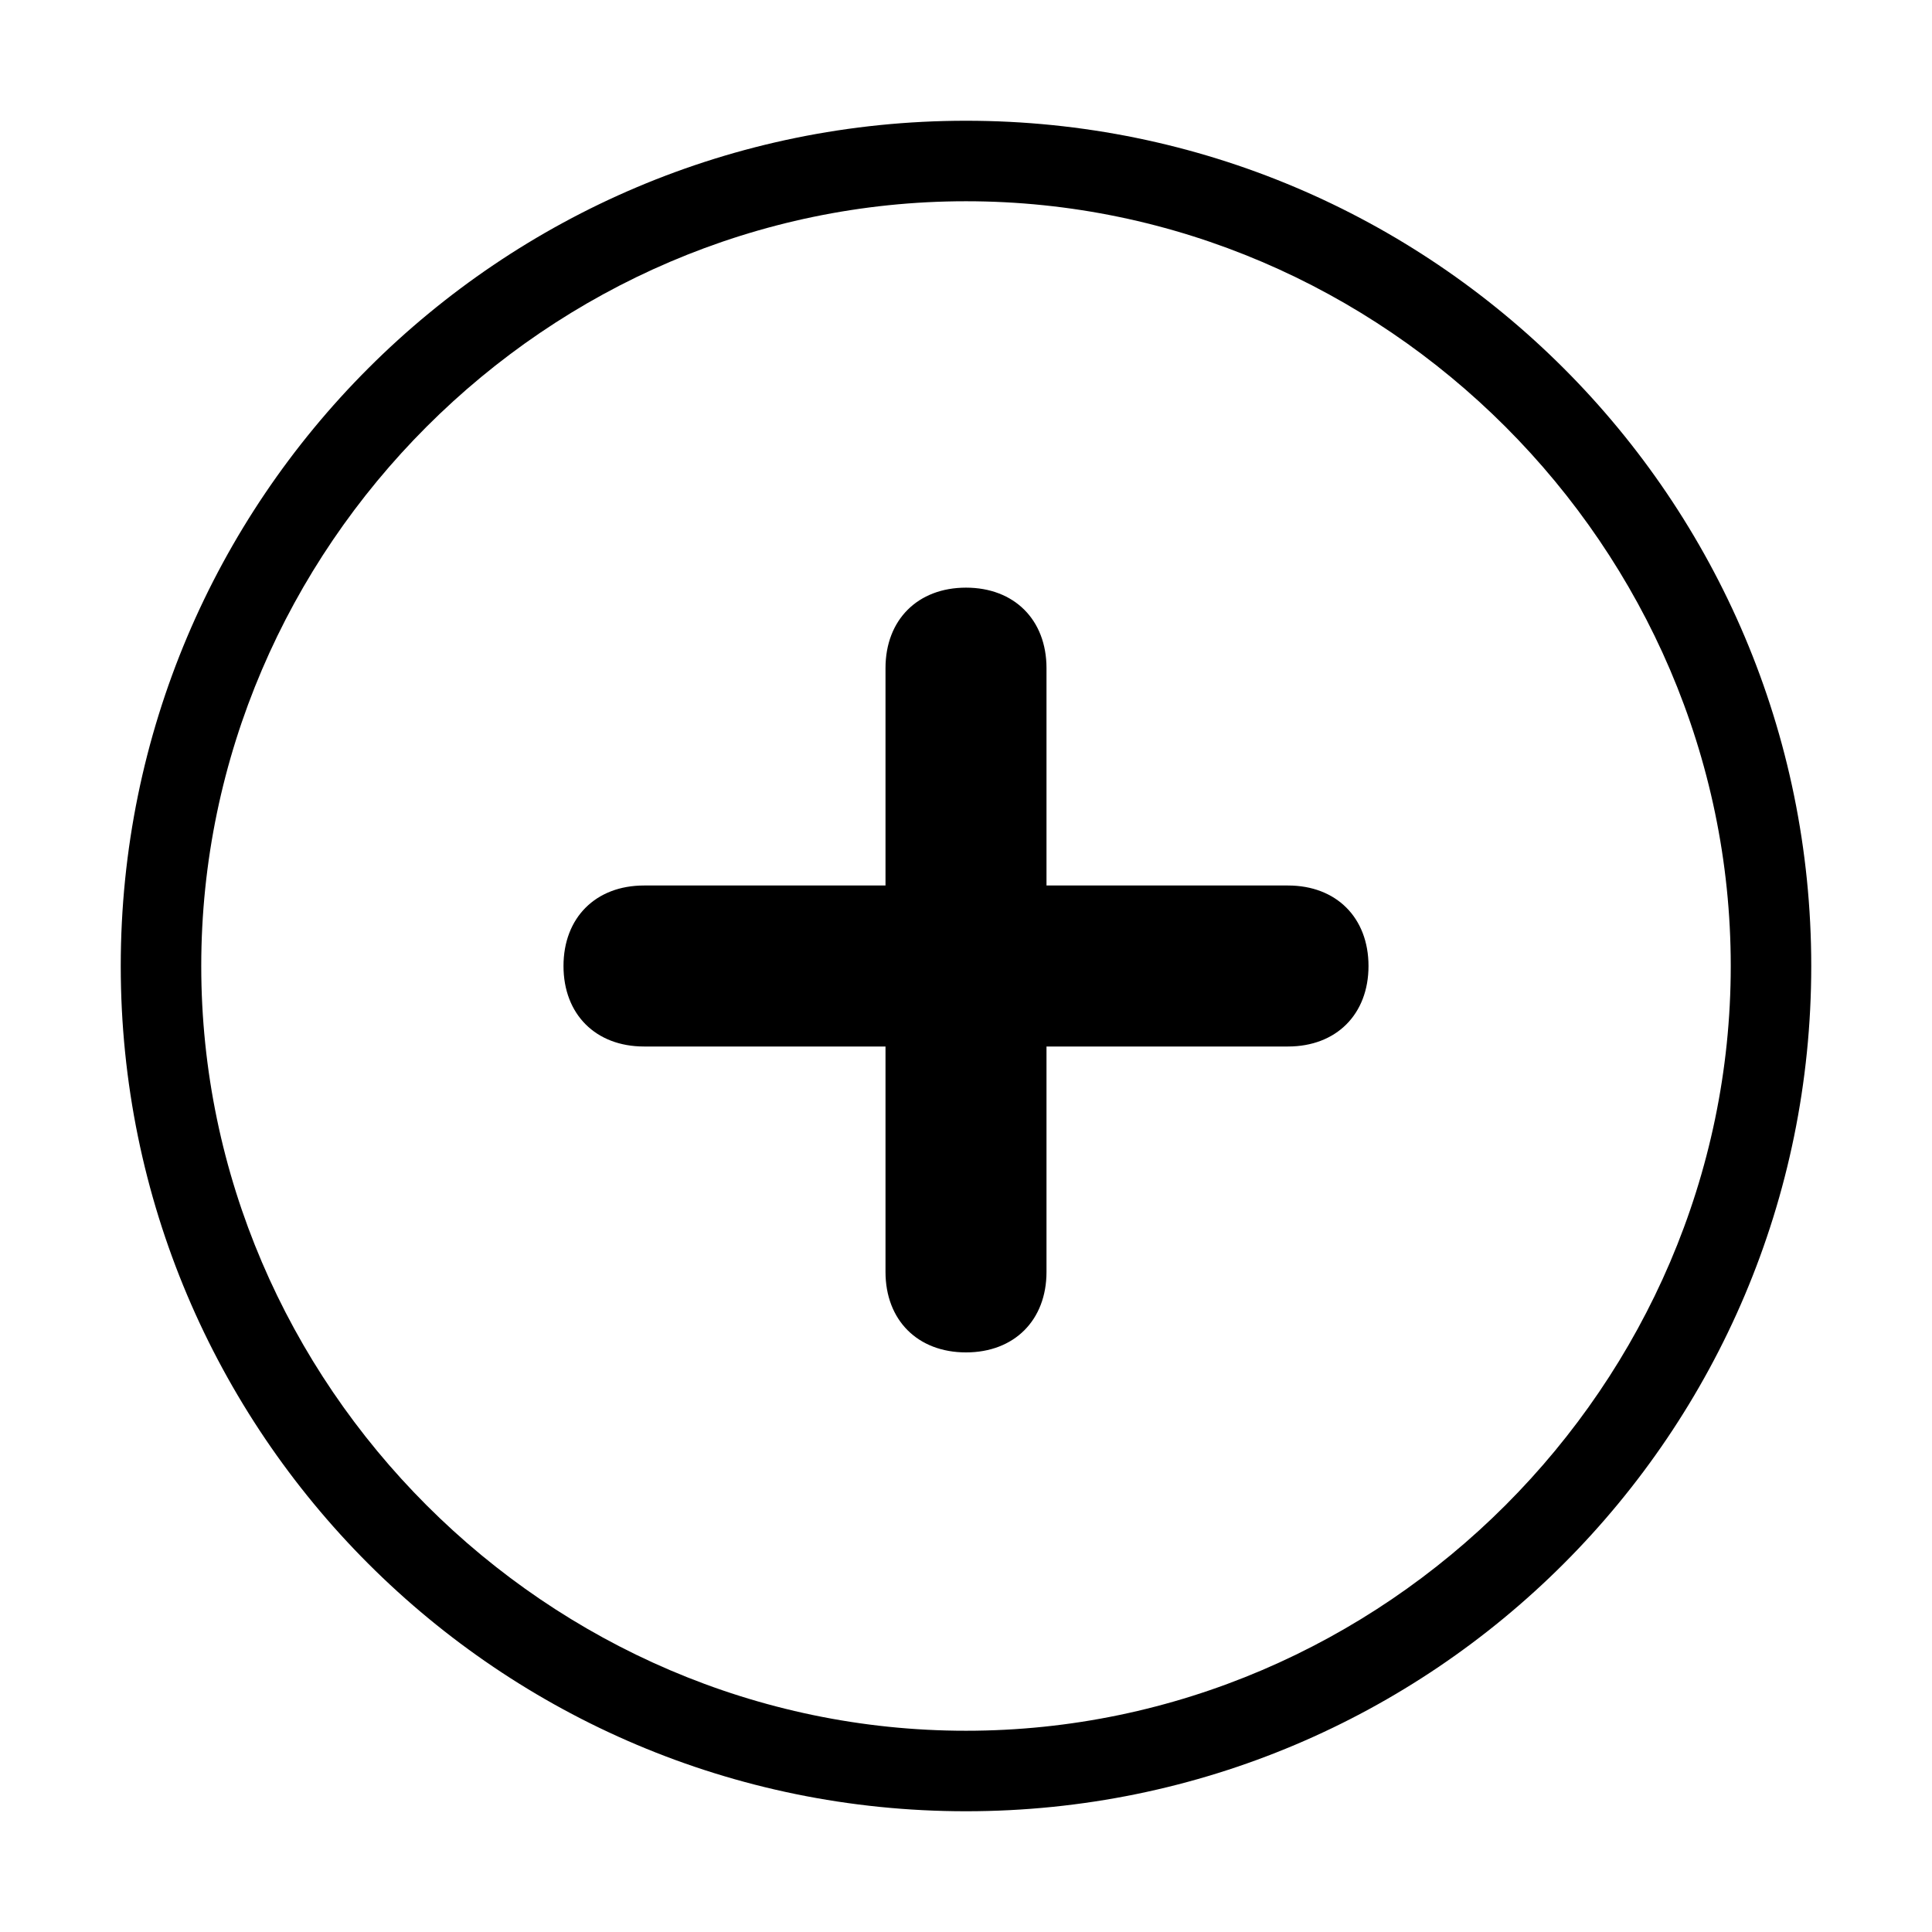 <!-- Generated by IcoMoon.io -->
<svg version="1.1" xmlns="http://www.w3.org/2000/svg" width="1024" height="1024" viewBox="0 0 1024 1024">
<title></title>
<g id="icomoon-ignore">
</g>
<path d="M469.333 469.333v-115.2c0-25.6 17.067-42.667 42.667-42.667s42.667 17.067 42.667 42.667v115.2h128c25.6 0 42.667 17.067 42.667 42.667s-17.067 42.667-42.667 42.667h-128v119.467c0 25.6-17.067 42.667-42.667 42.667s-42.667-17.067-42.667-42.667v-119.467h-128c-25.6 0-42.667-17.067-42.667-42.667s17.067-42.667 42.667-42.667h128zM512 960c-247.467 0-448-200.533-448-448s200.533-448 448-448 448 200.533 448 448-200.533 448-448 448zM512 917.333c221.867 0 405.333-183.467 405.333-405.333s-183.467-405.333-405.333-405.333-405.333 183.467-405.333 405.333 183.467 405.333 405.333 405.333z"></path>
</svg>
